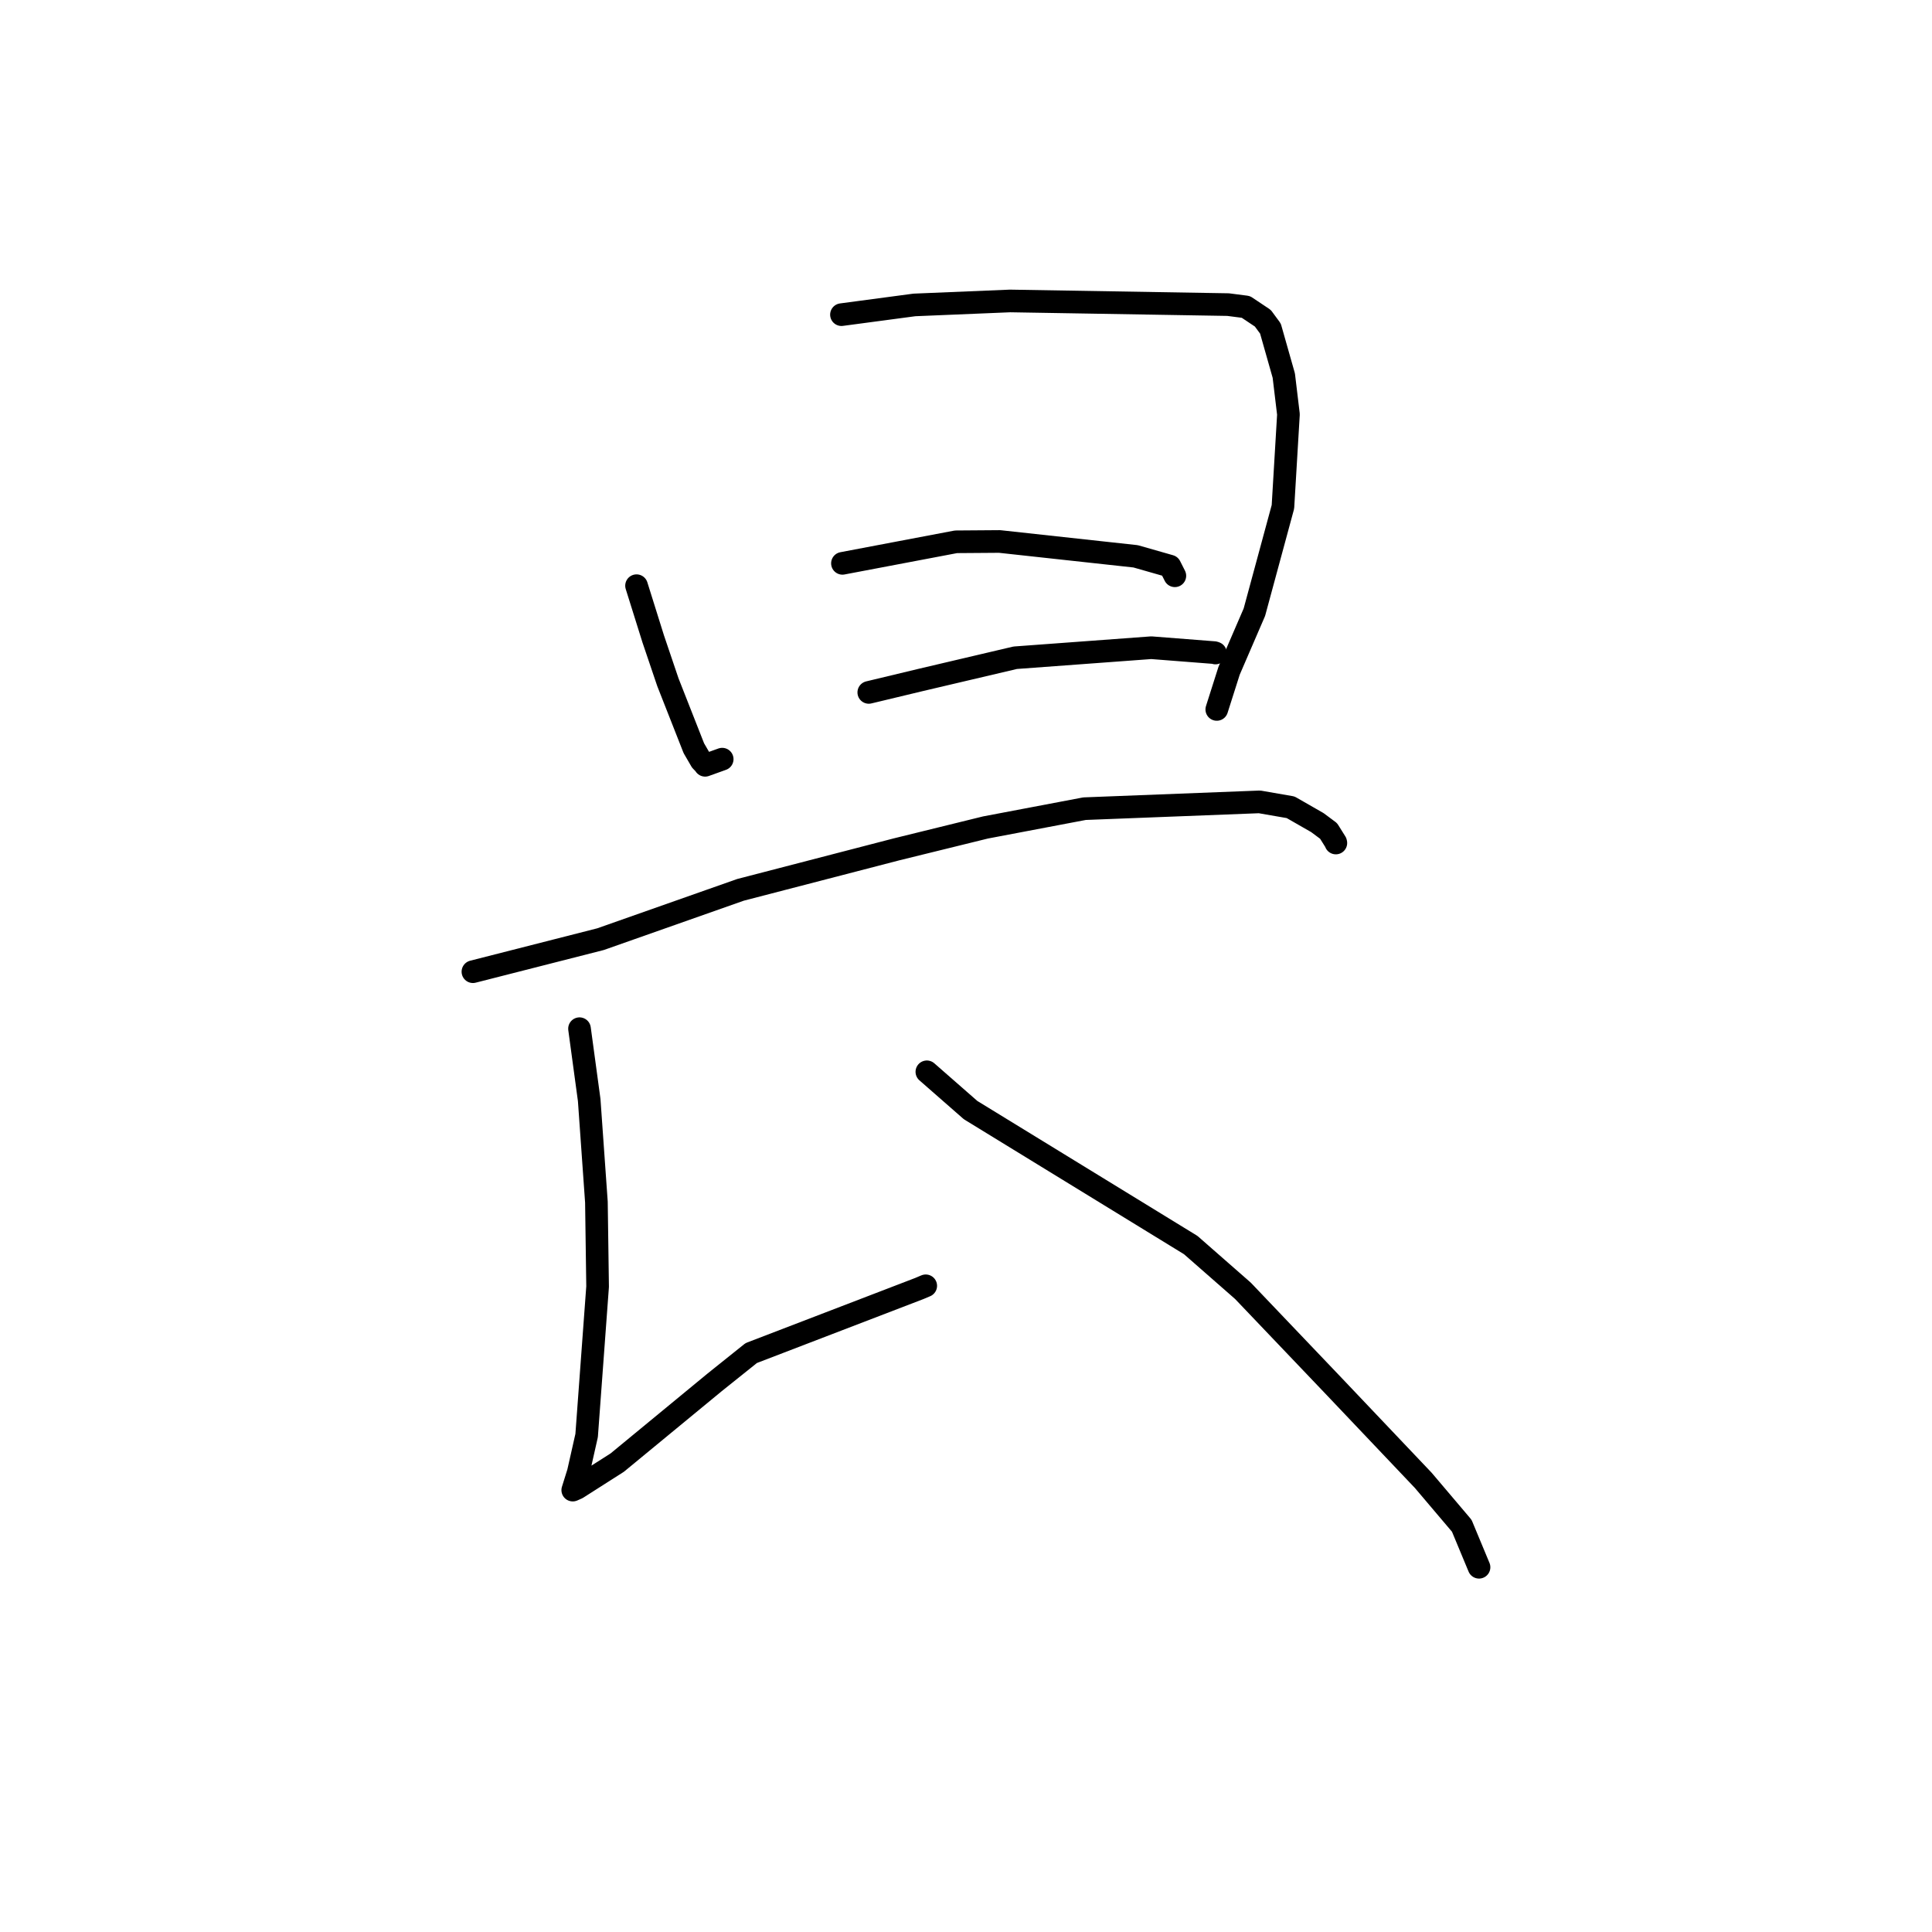 <?xml version="1.0" standalone="no"?>
    <svg width="256" height="256" xmlns="http://www.w3.org/2000/svg" version="1.1">
    <polyline stroke="black" stroke-width="3" stroke-linecap="round" fill="transparent" stroke-linejoin="round" points="84.345 77.607 86.559 84.673 88.499 90.4 91.937 99.139 92.906 100.807 93.378 101.296 93.433 101.405 95.073 100.816 95.695 100.593 " />
        <polyline stroke="black" stroke-width="3" stroke-linecap="round" fill="transparent" stroke-linejoin="round" points="111.498 41.694 121.168 40.405 133.84 39.878 162.731 40.362 165.083 40.666 167.331 42.167 168.339 43.536 170.109 49.768 170.726 54.908 169.995 67.159 166.212 81.12 162.862 88.875 161.378 93.538 161.23 94.004 " />
        <polyline stroke="black" stroke-width="3" stroke-linecap="round" fill="transparent" stroke-linejoin="round" points="111.628 74.646 126.675 71.791 132.448 71.749 150.478 73.716 155.028 75.015 155.668 76.28 155.674 76.293 " />
        <polyline stroke="black" stroke-width="3" stroke-linecap="round" fill="transparent" stroke-linejoin="round" points="115.118 91.748 121.968 90.105 134.519 87.155 152.552 85.825 160.907 86.476 161.041 86.523 161.051 86.526 161.053 86.527 " />
        <polyline stroke="black" stroke-width="3" stroke-linecap="round" fill="transparent" stroke-linejoin="round" points="62.665 128.755 79.567 124.446 98.124 117.907 118.792 112.545 130.584 109.644 143.704 107.154 166.897 106.253 171.012 106.967 174.56 109 176.045 110.107 176.99 111.616 177.007 111.703 " />
        <polyline stroke="black" stroke-width="3" stroke-linecap="round" fill="transparent" stroke-linejoin="round" points="76.788 136.307 78.071 145.758 79.028 159.287 79.185 170.485 77.732 190.214 76.632 195.085 75.901 197.423 75.894 197.443 75.894 197.446 75.893 197.446 76.478 197.187 81.784 193.805 94.655 183.201 99.54 179.288 121.823 170.731 122.603 170.401 122.665 170.376 " />
        <polyline stroke="black" stroke-width="3" stroke-linecap="round" fill="transparent" stroke-linejoin="round" points="122.814 142.021 128.609 147.094 157.778 164.978 164.694 171.039 176.651 183.578 188.597 196.162 193.692 202.172 195.771 207.169 195.979 207.669 " />
        </svg>